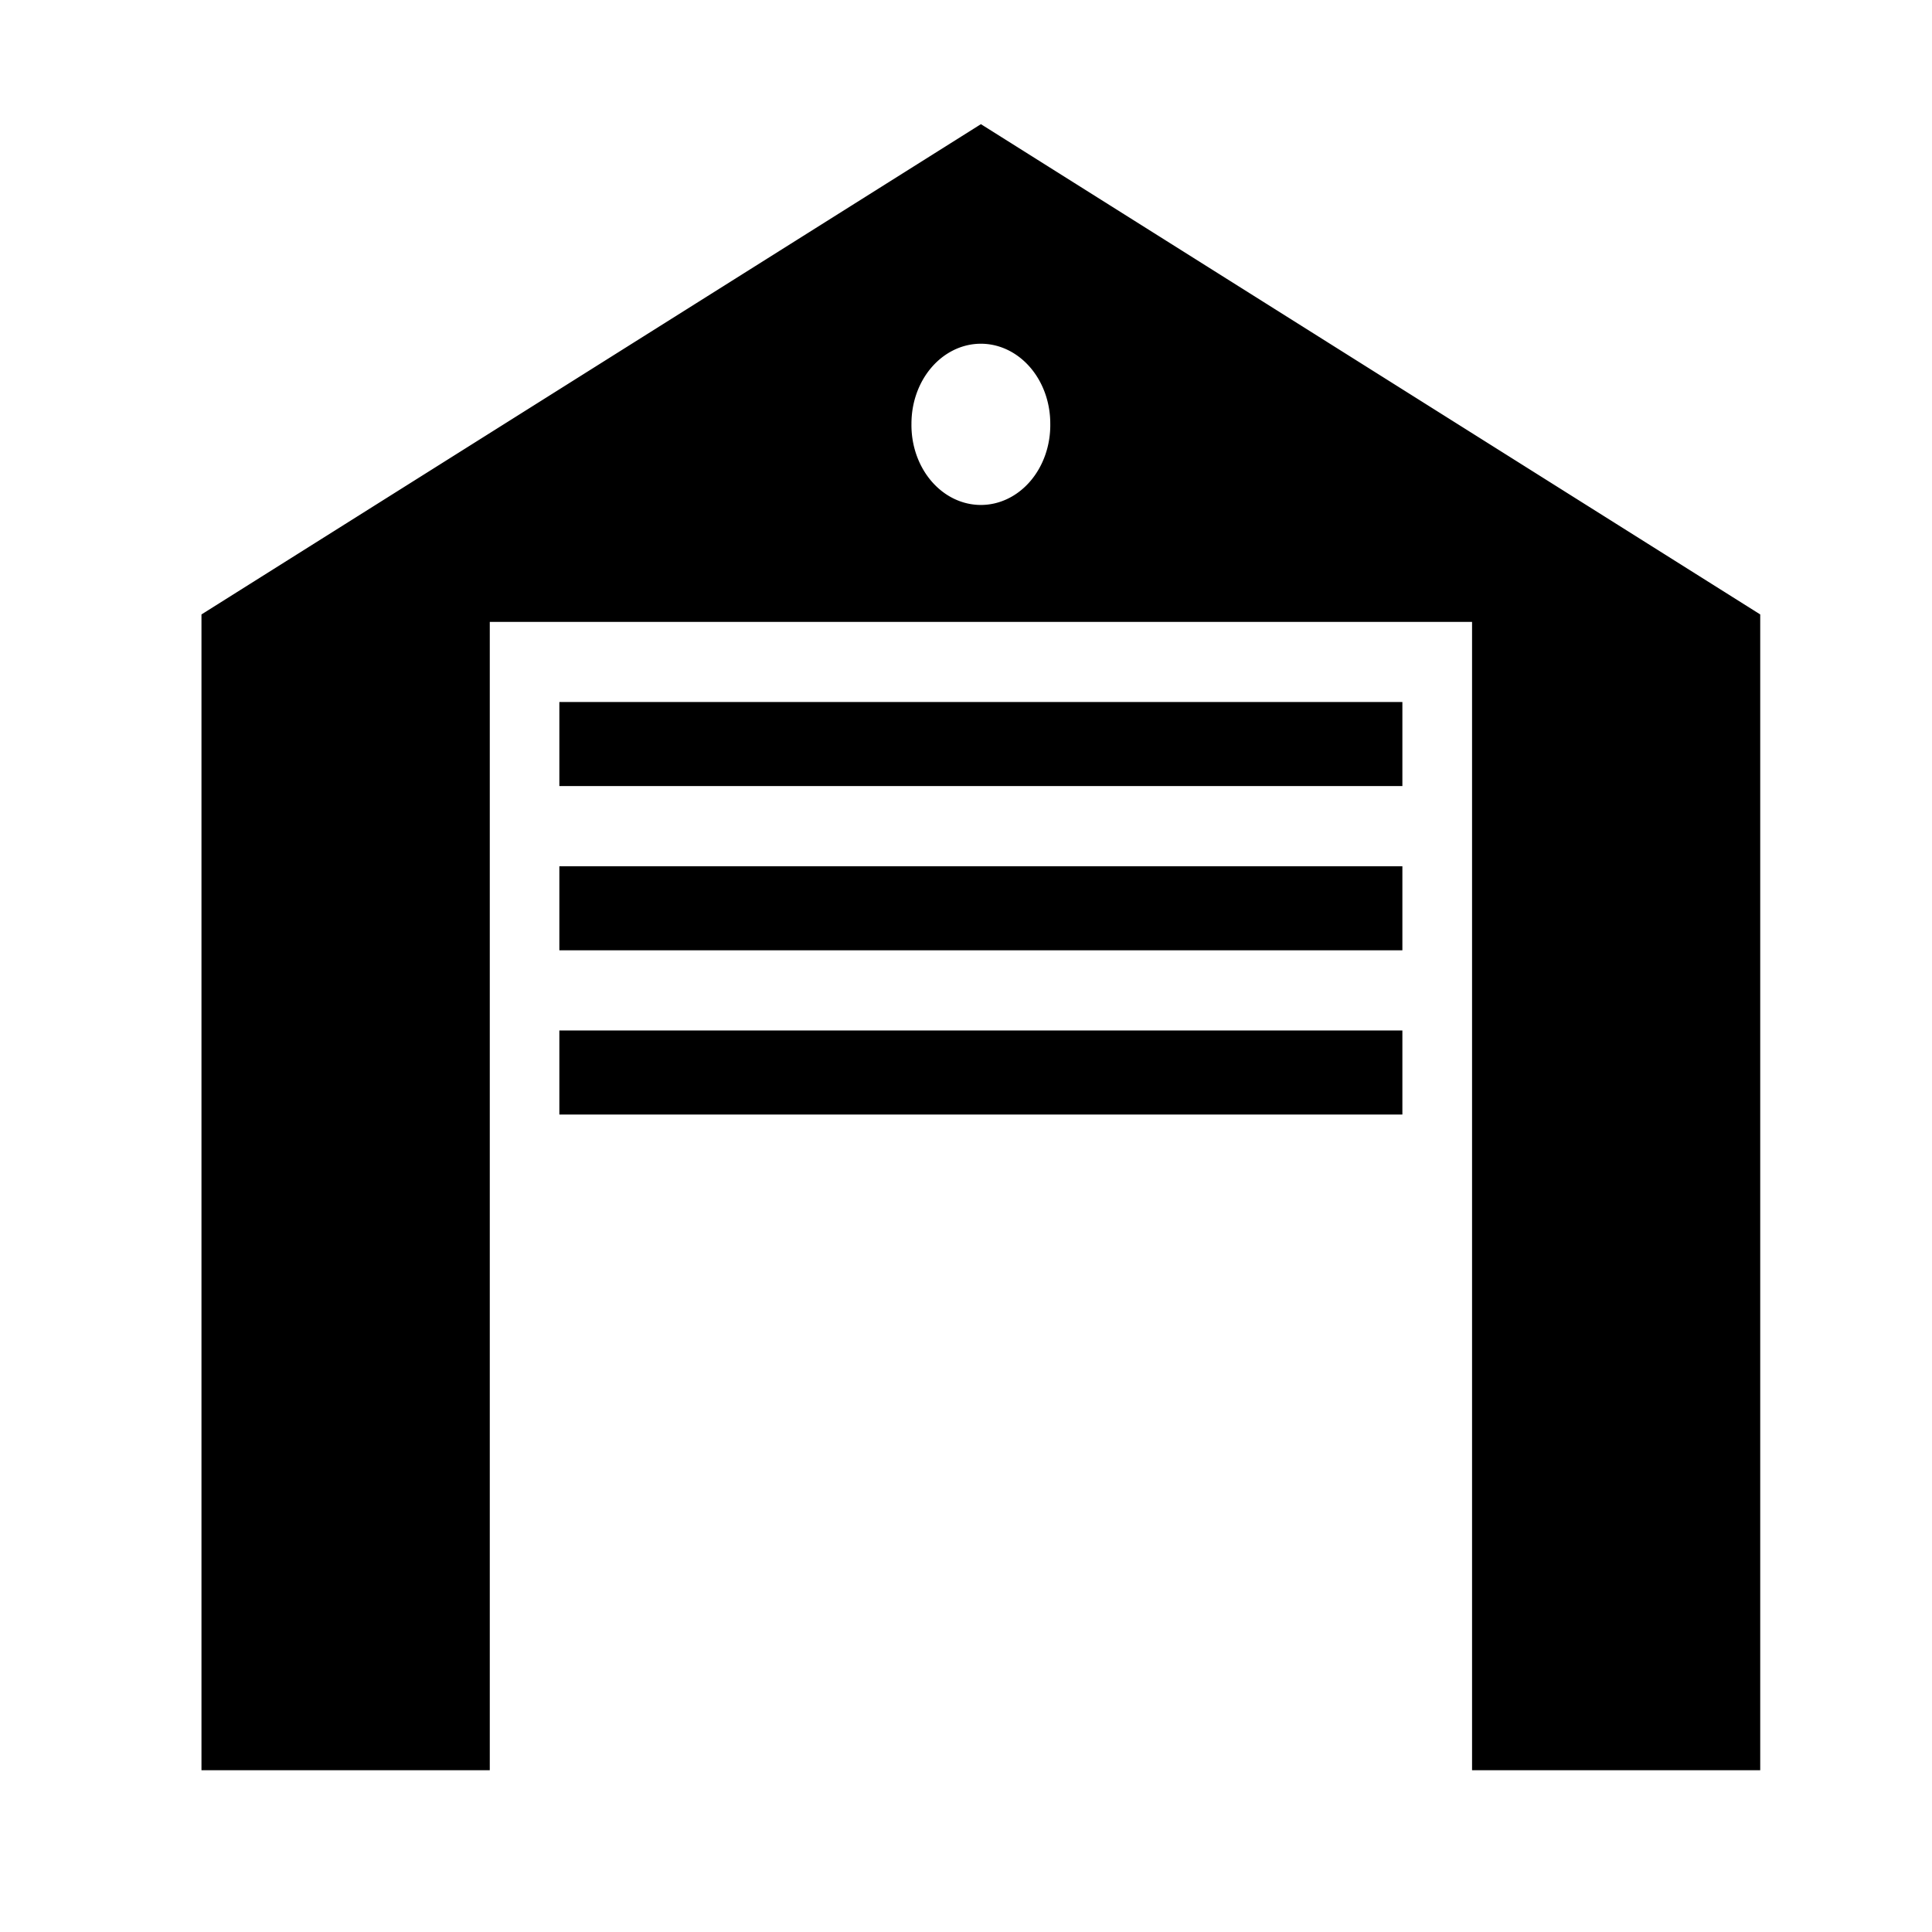 <svg width="1000" height="1000" xmlns="http://www.w3.org/2000/svg">

 <g>
  <title>background</title>
  <rect fill="none" id="canvas_background" height="1002" width="1002" y="-1" x="-1"/>
 </g>
 <g>
  <title>Layer 1</title>
  <g stroke="null" id="svg_1">
   <path id="svg_3" fill="#000000"/>
   <g stroke="null" id="svg_12">
    <path id="svg_2" fill="#000000" d="m507.721,64.859l-402.939,253.449l0,597.472l148.228,0l0,-594.399l509.425,0l0,594.399l148.154,0l0,-597.472l-402.869,-253.449zm-1.074,112.573a36.43,41.806 0 0 1 37.472,41.837a36.43,41.806 0 1 1 -72.847,0a36.43,41.806 0 0 1 35.375,-41.837z"/>
    <path id="svg_7" fill="#000000" d="m725.369,533.878l-435.348,0l0,42.504l435.348,0l0,-42.504z"/>
    <path id="svg_8" fill="#000000" d="m290.021,448.868l0,42.504l435.348,0l0,-42.504l-435.348,0z"/>
    <path id="svg_9" fill="#000000" d="m725.369,363.859l-435.348,0l0,42.505l435.348,0l0,-42.505z"/>
   </g>
  </g>
 </g>
</svg>